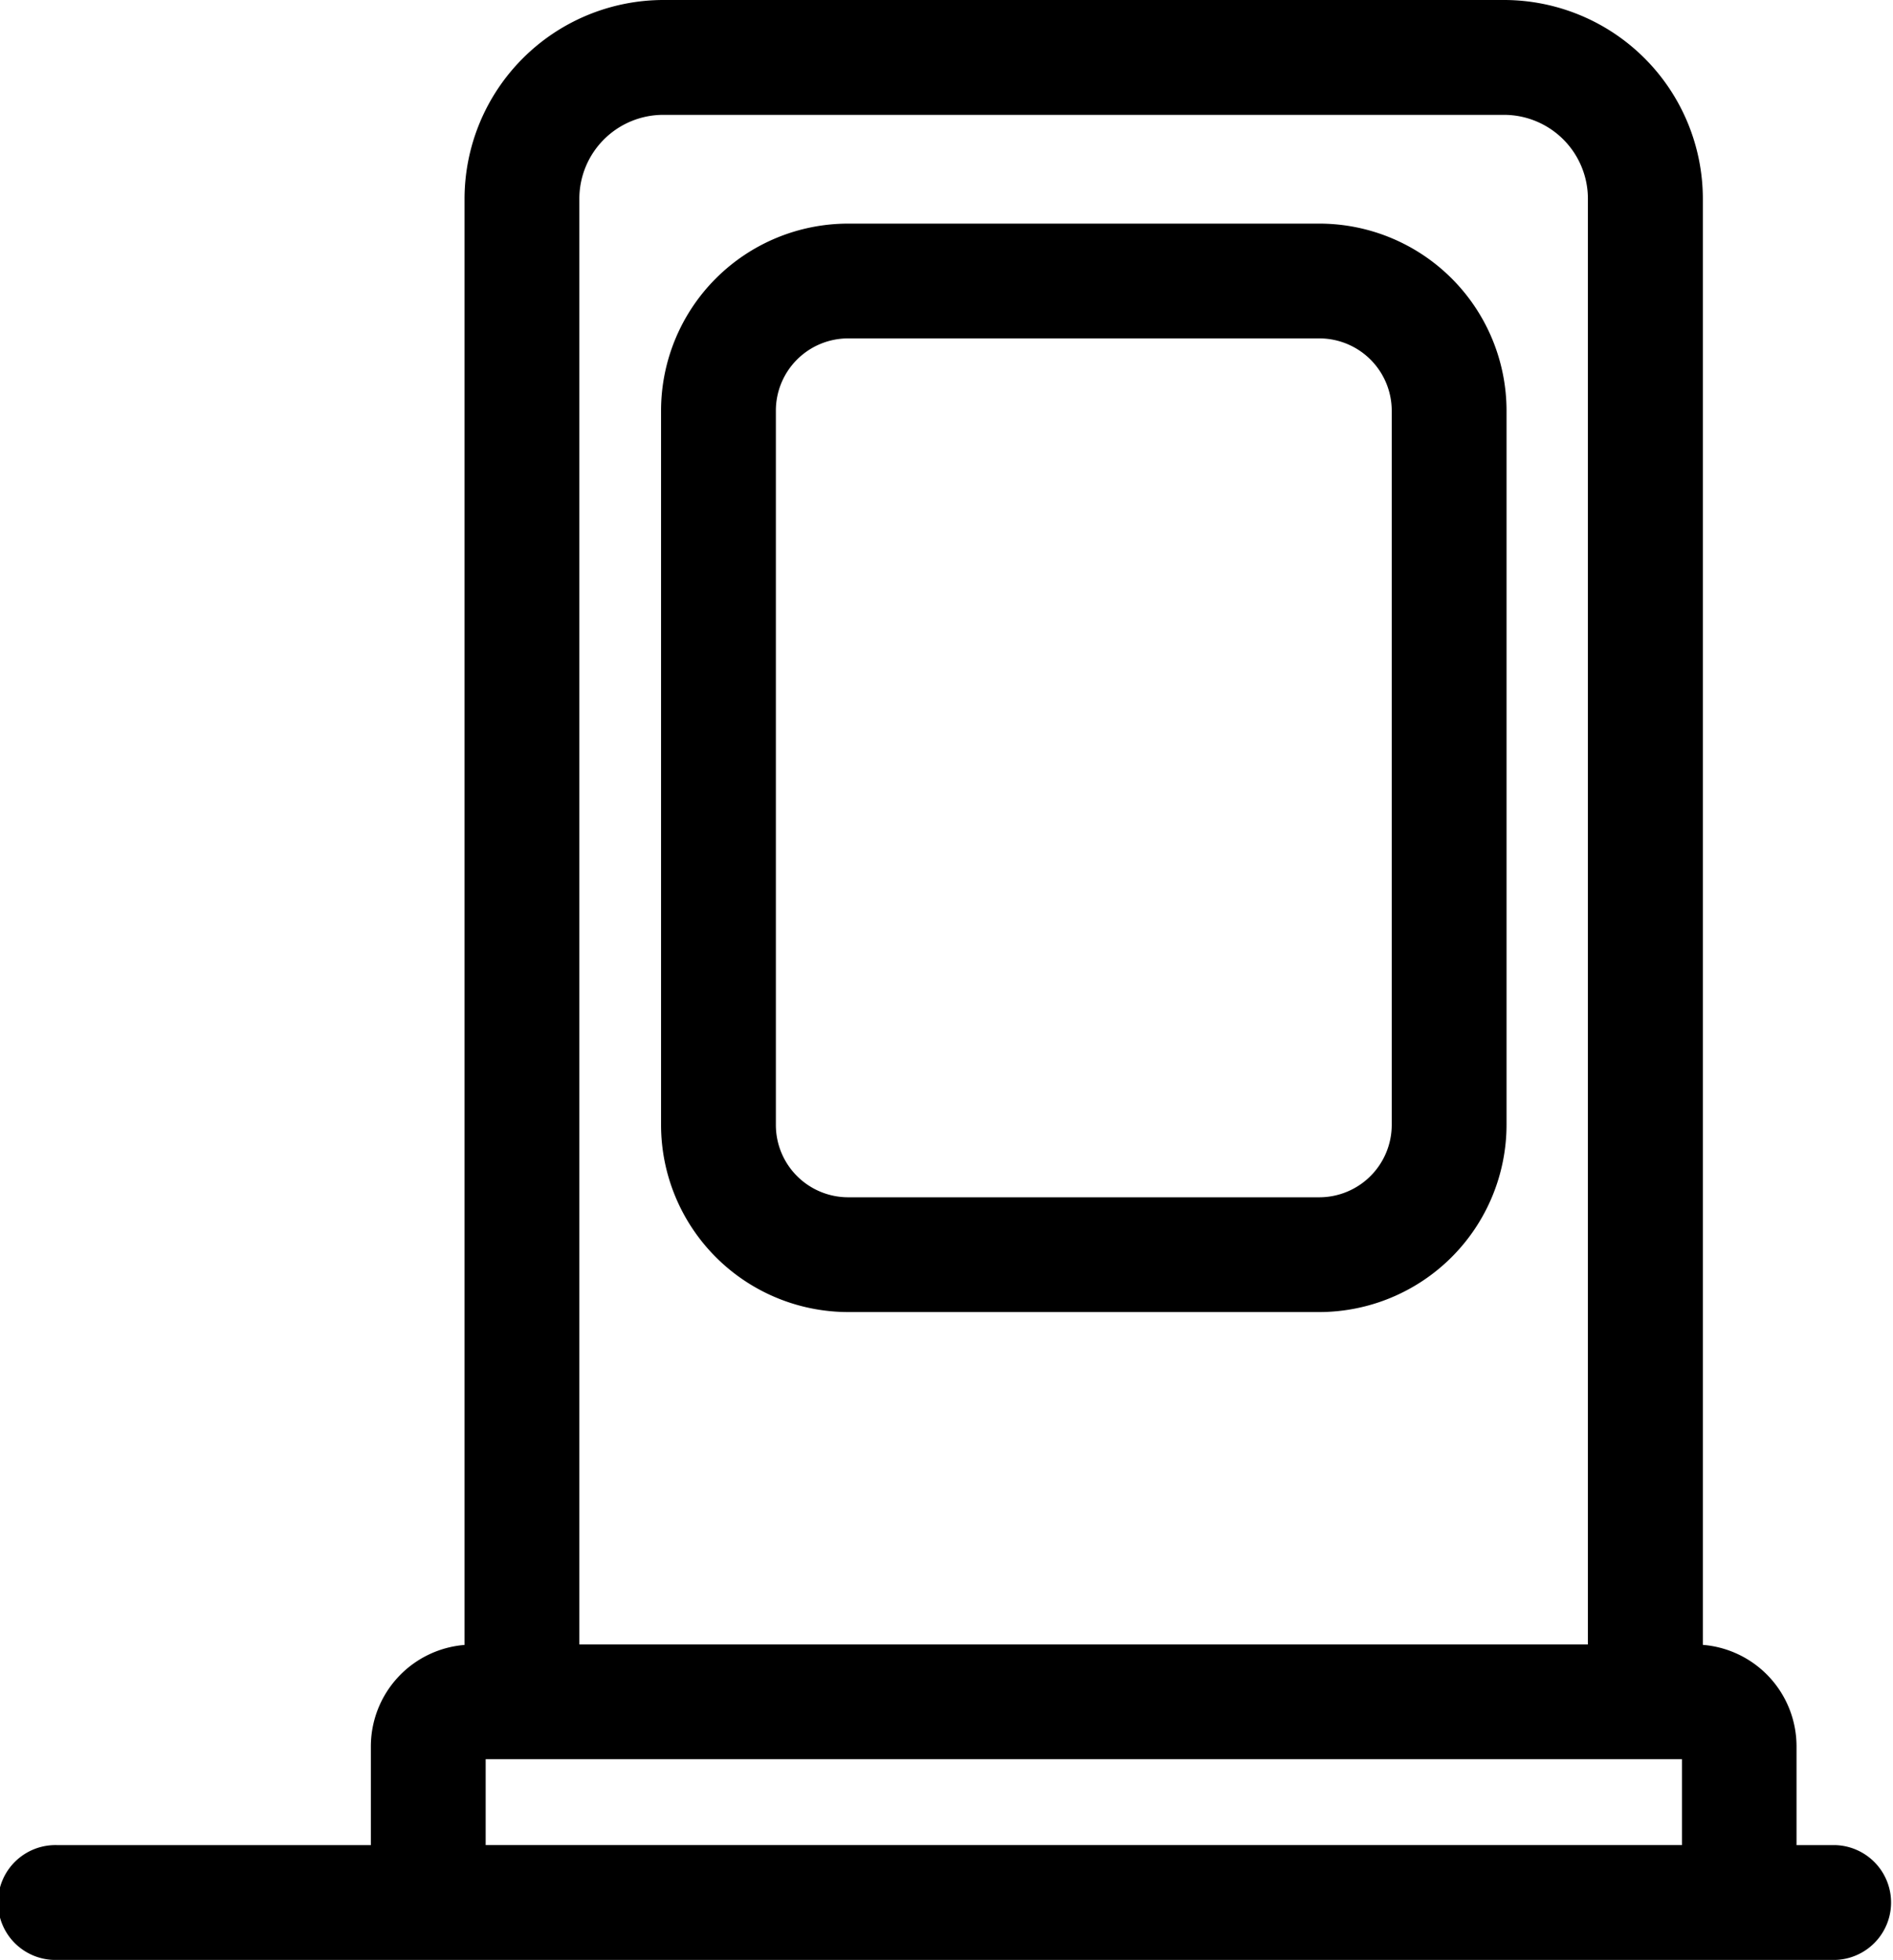 <svg xmlns="http://www.w3.org/2000/svg" width="27.058" height="28.02" viewBox="0 0 27.058 28.02">
  <g id="Group_180" data-name="Group 180" transform="translate(0 0)">
    <path id="Path_657" data-name="Path 657" d="M814.587,97.529h-.558V96.117a1.456,1.456,0,0,0-1.339-1.451V73.992a2.844,2.844,0,0,0-2.842-2.842H797.832a2.846,2.846,0,0,0-2.842,2.842V94.667a1.456,1.456,0,0,0-1.339,1.451v1.411h-4.48a.821.821,0,1,0,0,1.641h25.417a.821.821,0,0,0,0-1.641M796.631,73.992a1.2,1.2,0,0,1,1.2-1.2h12.016a1.2,1.2,0,0,1,1.2,1.2V94.66H796.631Zm-.42,23.536h-.919V96.3h17.1v1.228H796.211Z" transform="translate(-788.35 -71.15)"/>
    <path id="Path_658" data-name="Path 658" d="M826.55,80.89h-6.735a2.675,2.675,0,0,0-2.675,2.672V93.776a2.677,2.677,0,0,0,2.675,2.675h6.735a2.68,2.68,0,0,0,2.675-2.675V83.562a2.677,2.677,0,0,0-2.675-2.672m1.034,12.886a1.036,1.036,0,0,1-1.034,1.034h-6.735a1.034,1.034,0,0,1-1.034-1.034V83.562a1.033,1.033,0,0,1,1.034-1.031h6.735a1.035,1.035,0,0,1,1.034,1.031Z" transform="translate(-807.691 -77.693)"/>
  </g>
</svg>
